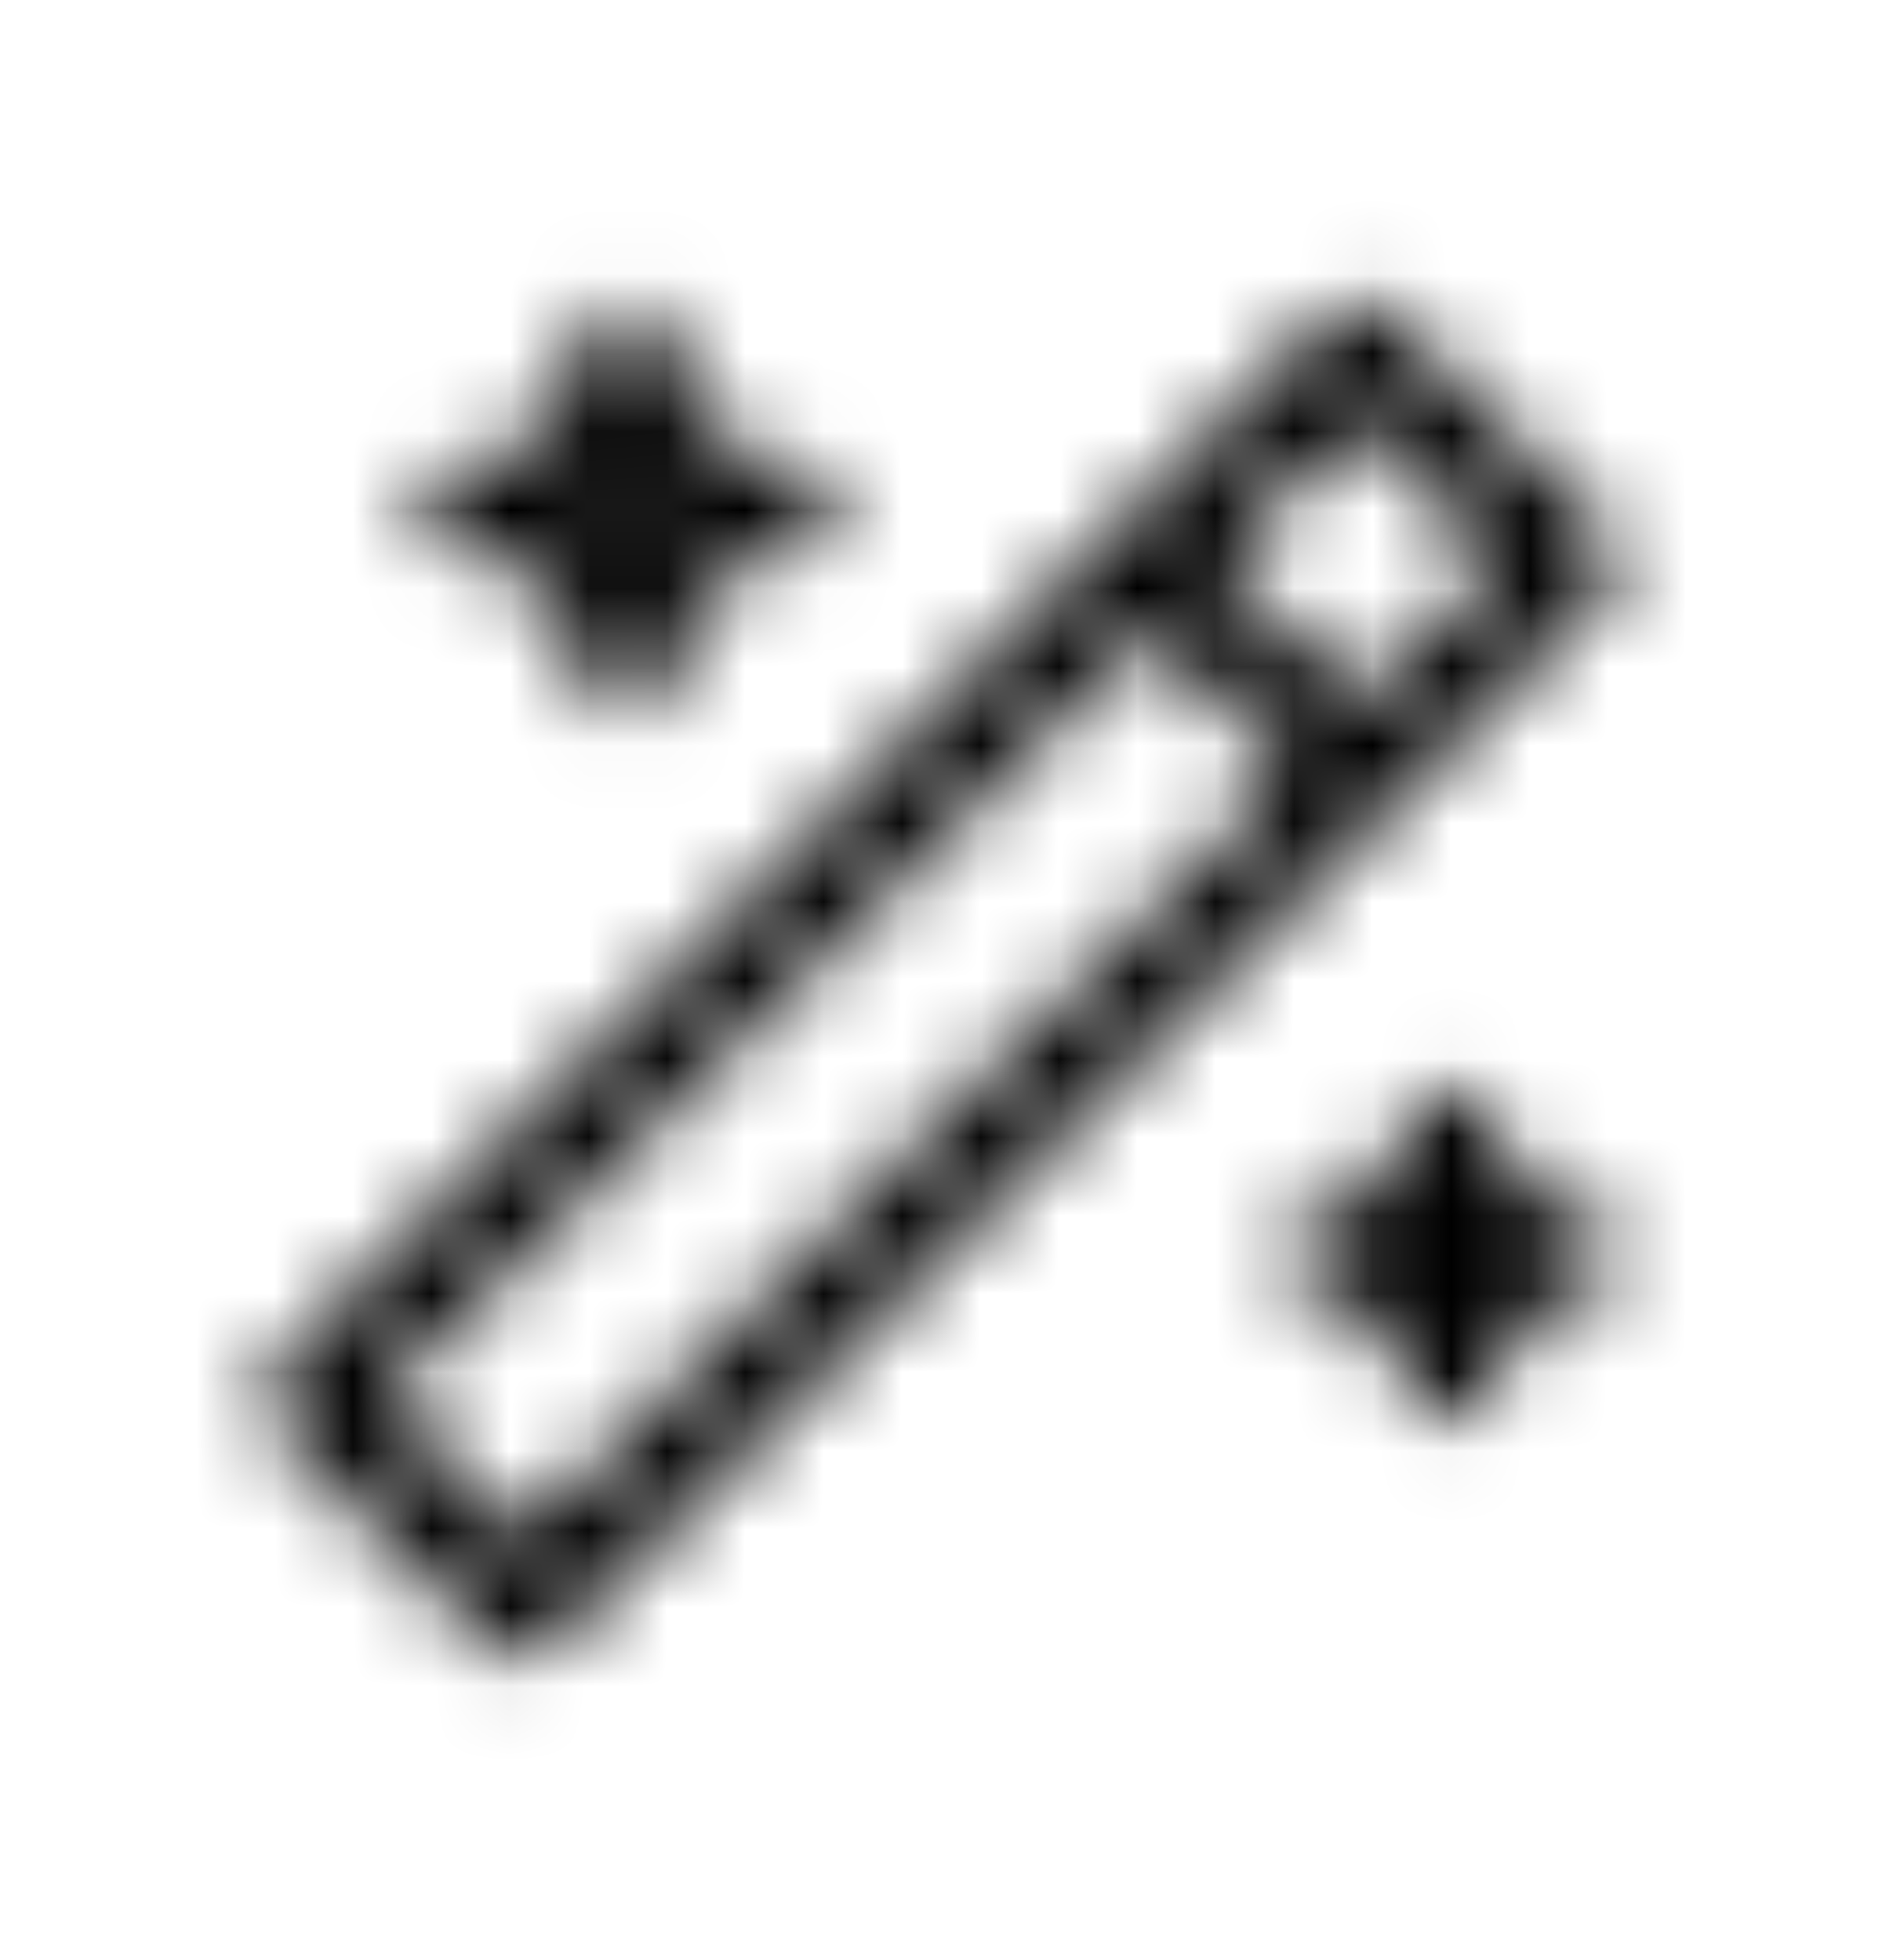 <svg width="24" height="25" viewBox="0 0 24 25" fill="none" xmlns="http://www.w3.org/2000/svg">
  <mask id="mask0_43_309" style="mask-type:alpha" maskUnits="userSpaceOnUse" x="0" y="0" width="24"
    height="25">
    <g clip-path="url(#clip0_43_309)">
      <path fill-rule="evenodd" clip-rule="evenodd"
        d="M7.375 4.5C7.375 4.334 7.441 4.175 7.558 4.058C7.675 3.941 7.834 3.875 8 3.875C8.166 3.875 8.325 3.941 8.442 4.058C8.559 4.175 8.625 4.334 8.625 4.5C8.625 4.865 8.77 5.214 9.028 5.472C9.286 5.73 9.635 5.875 10 5.875C10.166 5.875 10.325 5.941 10.442 6.058C10.559 6.175 10.625 6.334 10.625 6.5C10.625 6.666 10.559 6.825 10.442 6.942C10.325 7.059 10.166 7.125 10 7.125C9.635 7.125 9.286 7.27 9.028 7.528C8.77 7.786 8.625 8.135 8.625 8.5C8.625 8.666 8.559 8.825 8.442 8.942C8.325 9.059 8.166 9.125 8 9.125C7.834 9.125 7.675 9.059 7.558 8.942C7.441 8.825 7.375 8.666 7.375 8.5C7.375 8.135 7.23 7.786 6.972 7.528C6.715 7.27 6.365 7.125 6 7.125C5.834 7.125 5.675 7.059 5.558 6.942C5.441 6.825 5.375 6.666 5.375 6.5C5.375 6.334 5.441 6.175 5.558 6.058C5.675 5.941 5.834 5.875 6 5.875C6.365 5.875 6.715 5.73 6.972 5.472C7.23 5.214 7.375 4.865 7.375 4.5ZM8 6.2C7.908 6.308 7.808 6.408 7.7 6.5C7.808 6.592 7.908 6.692 8 6.8C8.092 6.692 8.192 6.592 8.3 6.5C8.192 6.408 8.092 6.308 8 6.2ZM16.891 4.058C16.949 4 17.018 3.954 17.094 3.922C17.17 3.891 17.251 3.875 17.333 3.875C17.415 3.875 17.497 3.891 17.572 3.922C17.648 3.954 17.717 4 17.775 4.058L20.442 6.725C20.5 6.783 20.546 6.852 20.578 6.928C20.609 7.004 20.625 7.085 20.625 7.167C20.625 7.249 20.609 7.33 20.578 7.406C20.546 7.482 20.5 7.551 20.442 7.609L7.109 20.942C7.051 21 6.982 21.046 6.906 21.078C6.83 21.109 6.749 21.125 6.667 21.125C6.585 21.125 6.504 21.109 6.428 21.078C6.352 21.046 6.283 21 6.225 20.942L3.558 18.275C3.5 18.217 3.454 18.148 3.423 18.072C3.391 17.996 3.375 17.915 3.375 17.833C3.375 17.751 3.391 17.67 3.423 17.594C3.454 17.518 3.5 17.449 3.558 17.391L16.891 4.058ZM17.333 5.384L15.551 7.167L17.333 8.949L19.116 7.167L17.333 5.384ZM16.449 9.834L14.667 8.05L4.884 17.832L6.667 19.615L16.449 9.832V9.834ZM18.5 13.875C18.845 13.875 19.125 14.155 19.125 14.5C19.125 14.732 19.217 14.955 19.381 15.119C19.546 15.283 19.768 15.375 20 15.375C20.166 15.375 20.325 15.441 20.442 15.558C20.559 15.675 20.625 15.834 20.625 16C20.625 16.166 20.559 16.325 20.442 16.442C20.325 16.559 20.166 16.625 20 16.625C19.768 16.625 19.546 16.717 19.381 16.881C19.217 17.045 19.125 17.268 19.125 17.5C19.125 17.666 19.059 17.825 18.942 17.942C18.825 18.059 18.666 18.125 18.5 18.125C18.334 18.125 18.175 18.059 18.058 17.942C17.941 17.825 17.875 17.666 17.875 17.5C17.875 17.268 17.783 17.045 17.619 16.881C17.455 16.717 17.232 16.625 17 16.625C16.834 16.625 16.675 16.559 16.558 16.442C16.441 16.325 16.375 16.166 16.375 16C16.375 15.834 16.441 15.675 16.558 15.558C16.675 15.441 16.834 15.375 17 15.375C17.232 15.375 17.455 15.283 17.619 15.119C17.783 14.955 17.875 14.732 17.875 14.5C17.875 14.155 18.155 13.875 18.5 13.875Z"
        fill="#29333D" />
    </g>
  </mask>
  <g mask="url(#mask0_43_309)">
    <rect y="0.5" width="24" height="24" fill="currentColor" />
  </g>
  <defs>
    <clipPath id="clip0_43_309">
      <rect width="24" height="24" fill="white" transform="translate(0 0.5)" />
    </clipPath>
  </defs>
</svg>